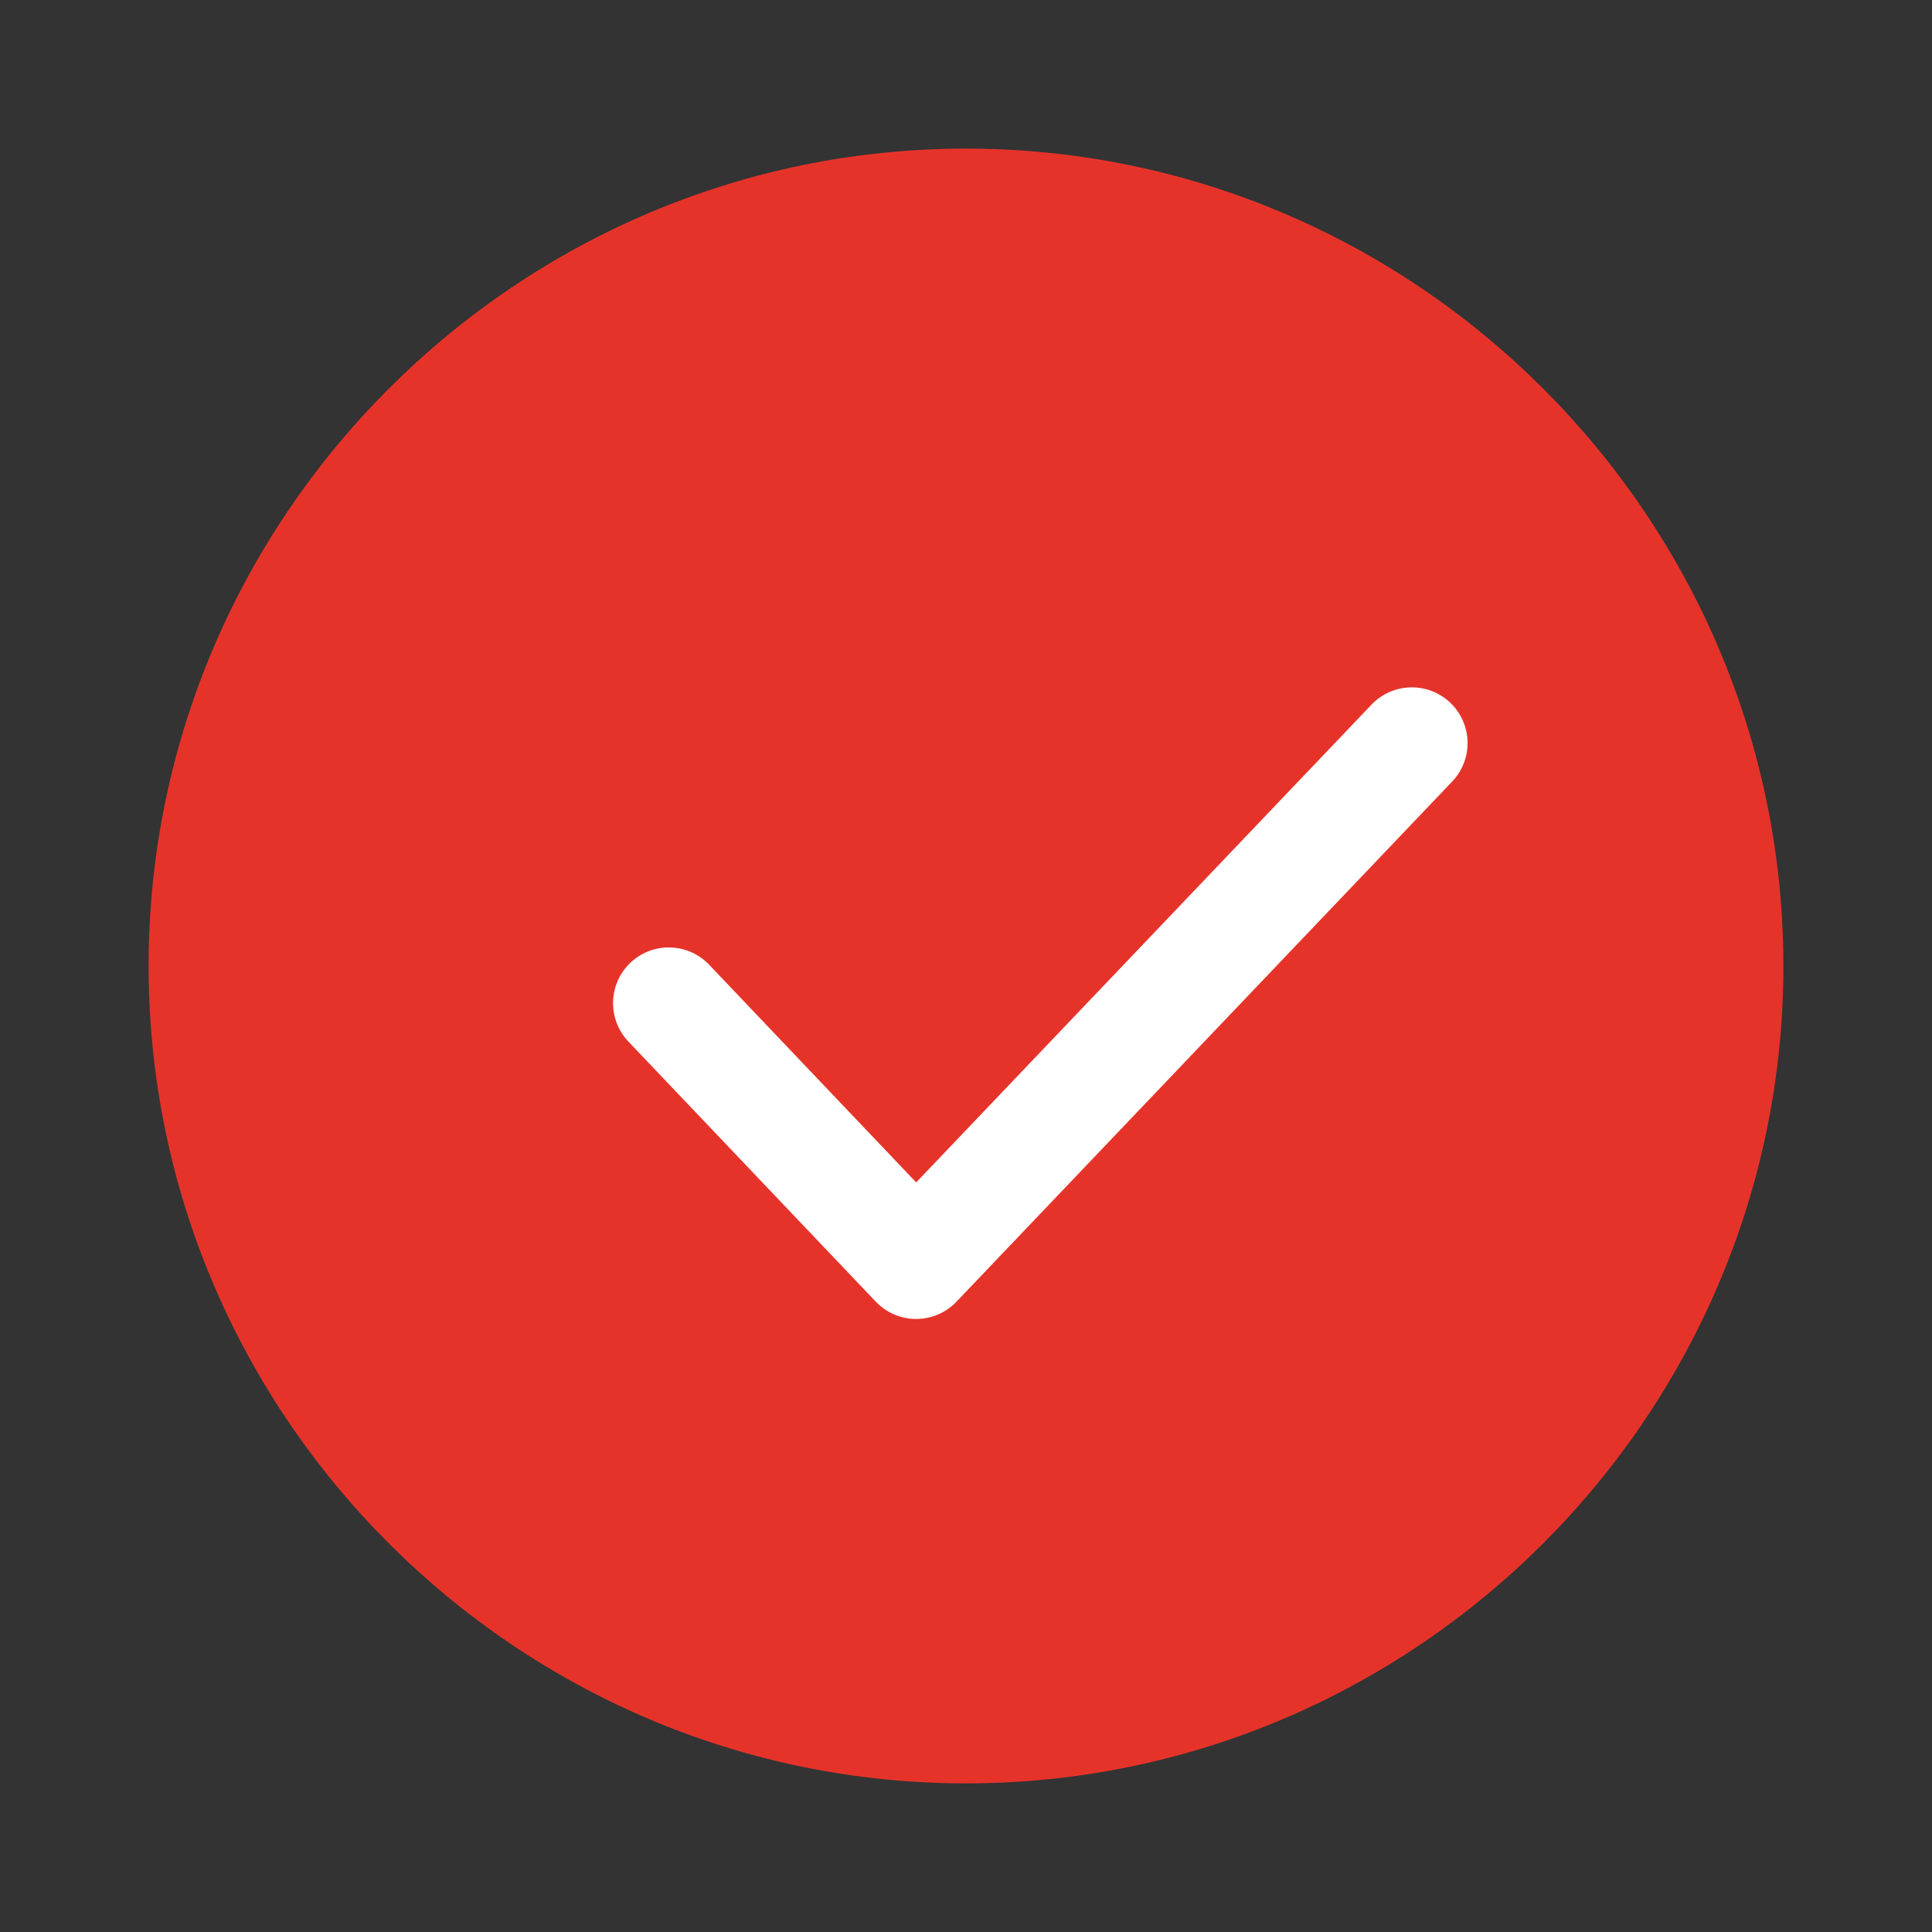 <svg width="26" height="26" viewBox="0 0 26 26" fill="none" xmlns="http://www.w3.org/2000/svg">
<rect x="0" y="0" width="26" height="26" fill="#333333" stroke="none"/>
<path d="M13 24C19.05 24 24 19.05 24 13C24 6.95 19.05 2 13 2C6.95 2 2 6.95 2 13C2 19.05 6.95 24 13 24Z" fill="#E6332A"/>
<path d="M9 13.5L12.329 17L19 10" stroke="white" stroke-width="1.5" stroke-linecap="round" stroke-linejoin="round"/>
</svg>
